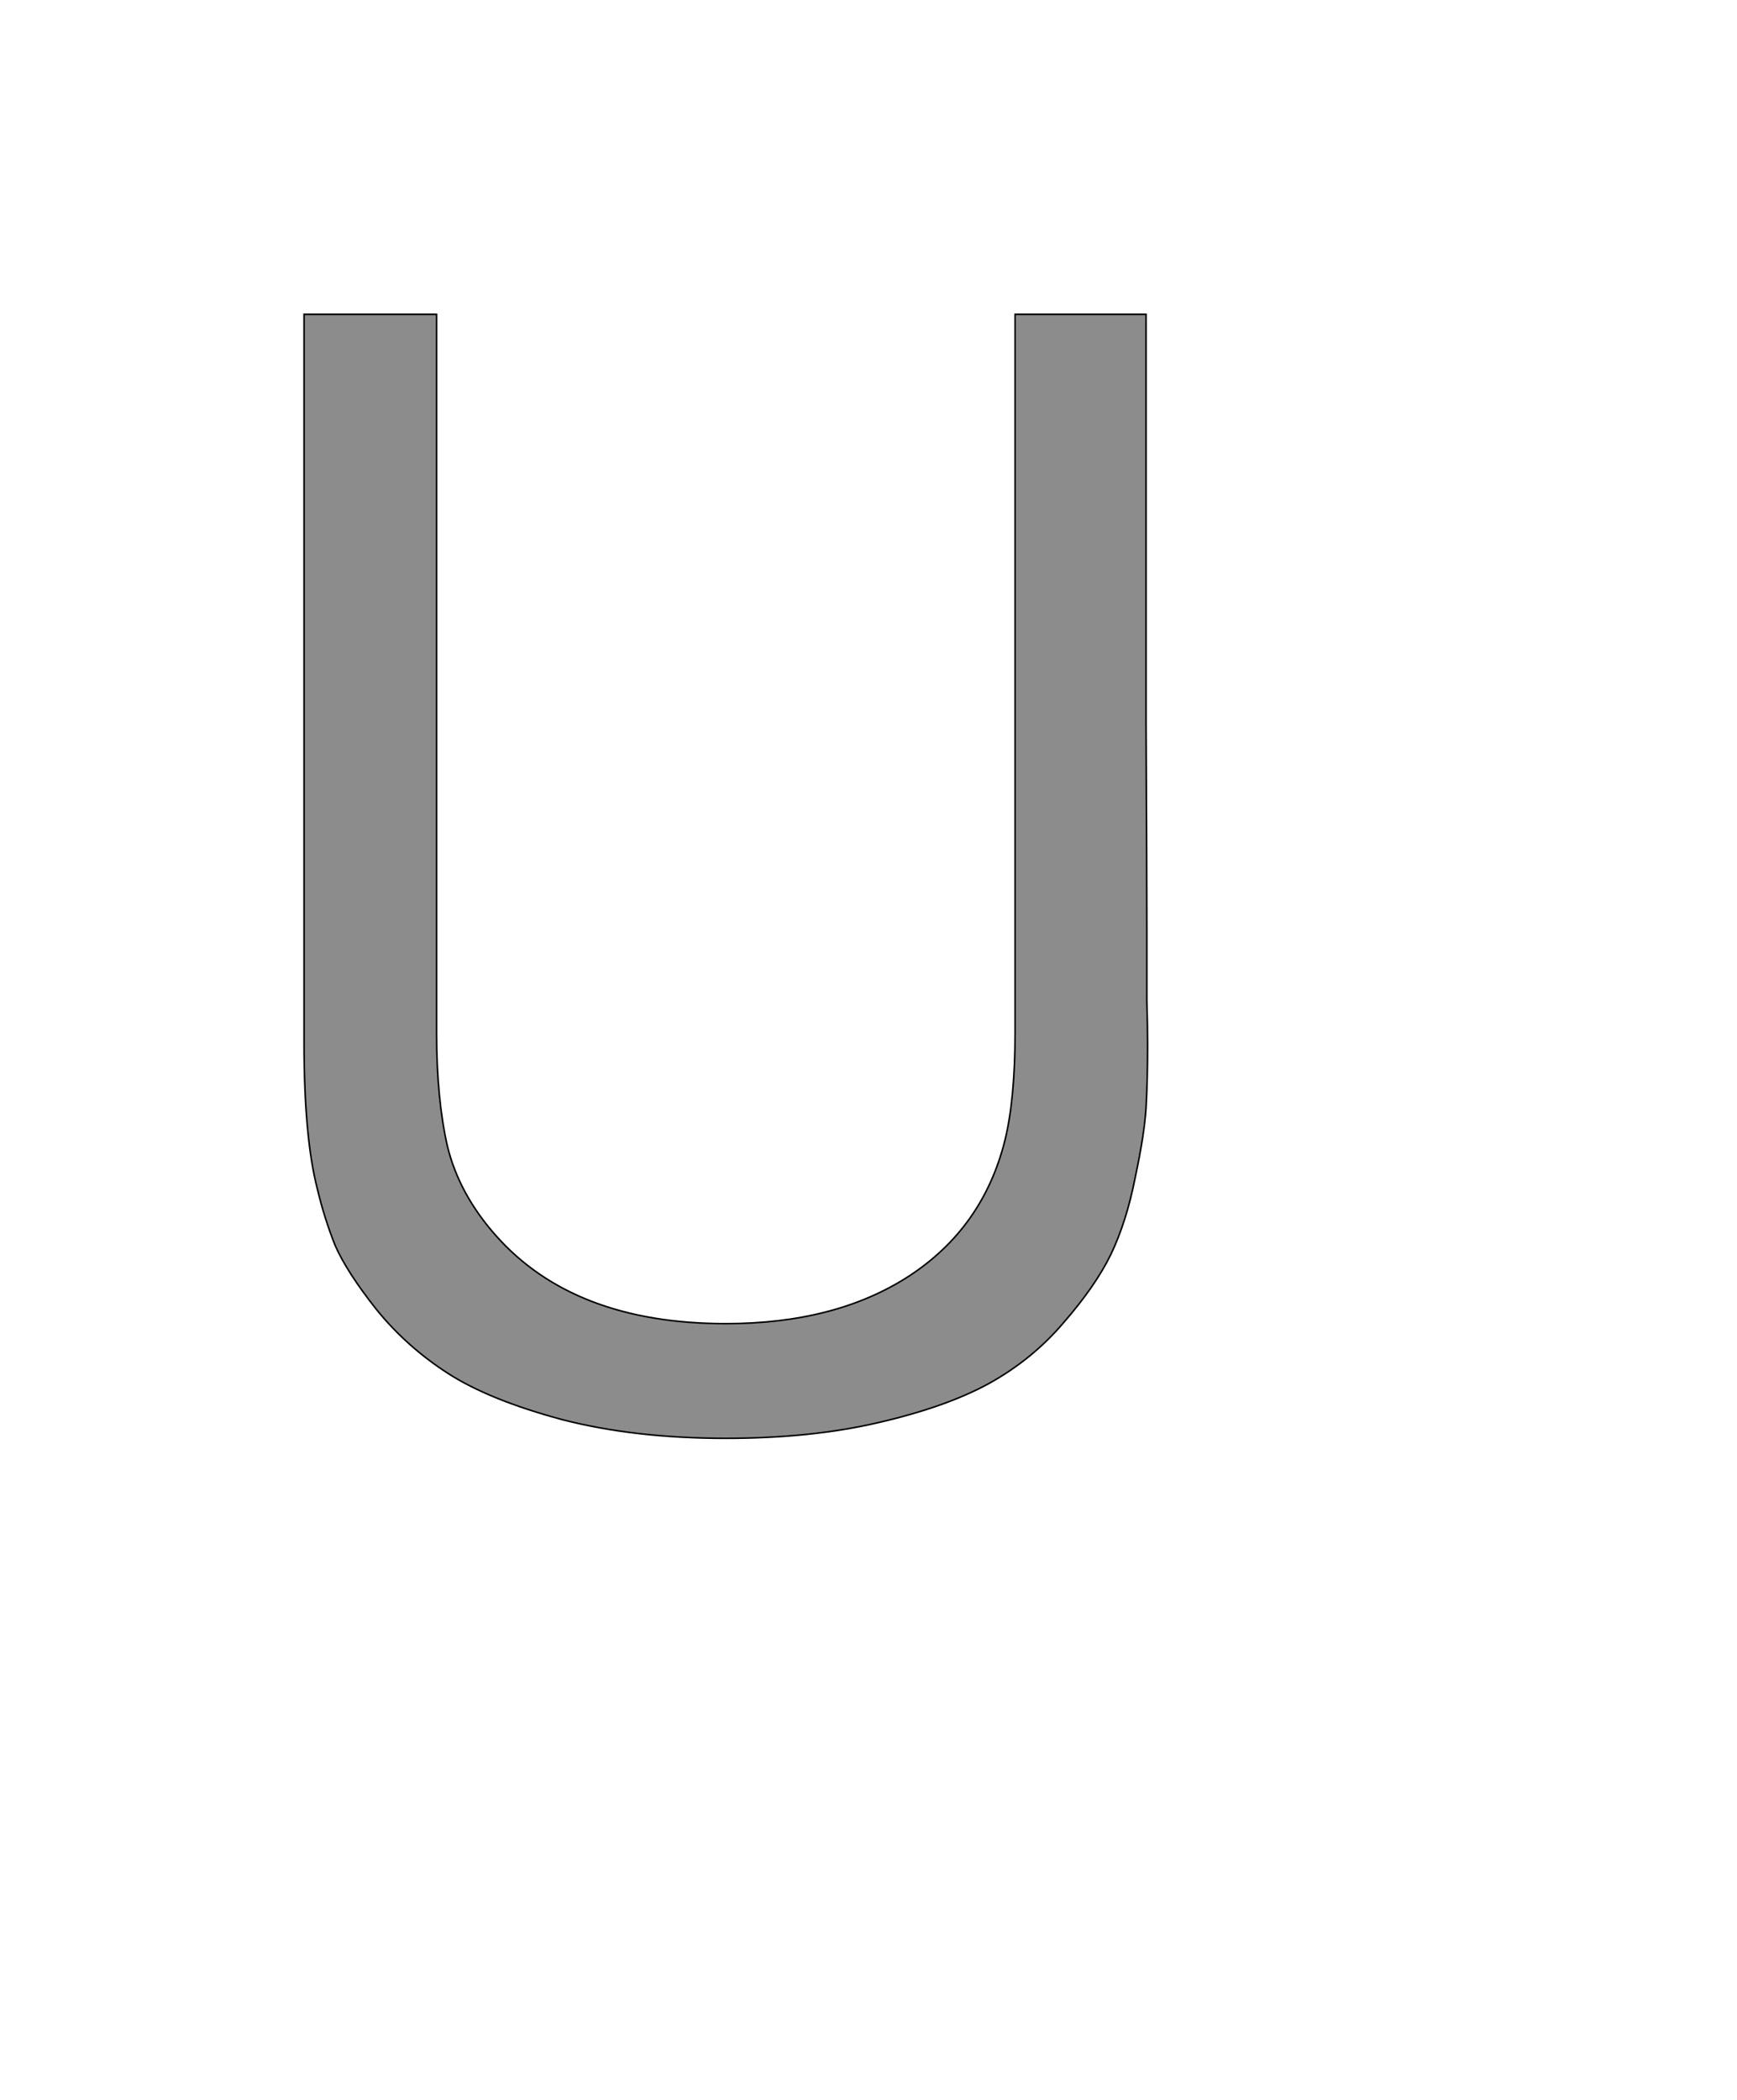 <!--
BEGIN METADATA

BBOX_X_MIN 290
BBOX_Y_MIN -20
BBOX_X_MAX 1372
BBOX_Y_MAX 1421
WIDTH 1082
HEIGHT 1441
H_BEARING_X 290
H_BEARING_Y 1421
H_ADVANCE 1582
V_BEARING_X -501
V_BEARING_Y 303
V_ADVANCE 2048
ORIGIN_X 0
ORIGIN_Y 0

END METADATA
-->

<svg width='2228px' height='2692px' xmlns='http://www.w3.org/2000/svg' version='1.1'>

 <!-- make sure glyph is visible within svg window -->
 <g fill-rule='nonzero'  transform='translate(100 1824)'>

  <!-- draw actual outline using lines and Bezier curves-->
  <path fill='black' stroke='black' fill-opacity='0.45'  stroke-width='2'  d='
 M 290,-1421
 L 460,-1421
 L 460,-500
 Q 460,-415 474,-354
 Q 489,-293 536,-240
 Q 636,-127 831,-127
 Q 972,-127 1066,-188
 Q 1161,-250 1189,-362
 Q 1202,-415 1202,-500
 L 1202,-1421
 L 1370,-1421
 Q 1370,-1100 1370,-896
 Q 1371,-692 1371,-634
 Q 1371,-577 1371,-542
 Q 1372,-508 1372,-485
 Q 1372,-439 1370,-404
 Q 1368,-370 1356,-314
 Q 1345,-258 1325,-216
 Q 1305,-175 1264,-128
 Q 1224,-81 1168,-50
 Q 1113,-20 1026,0
 Q 940,20 831,20
 Q 714,20 621,-4
 Q 528,-29 475,-63
 Q 422,-97 383,-145
 Q 345,-193 330,-227
 Q 316,-262 307,-300
 Q 290,-366 290,-487
 L 290,-1421
 Z

  '/>
 </g>
</svg>
